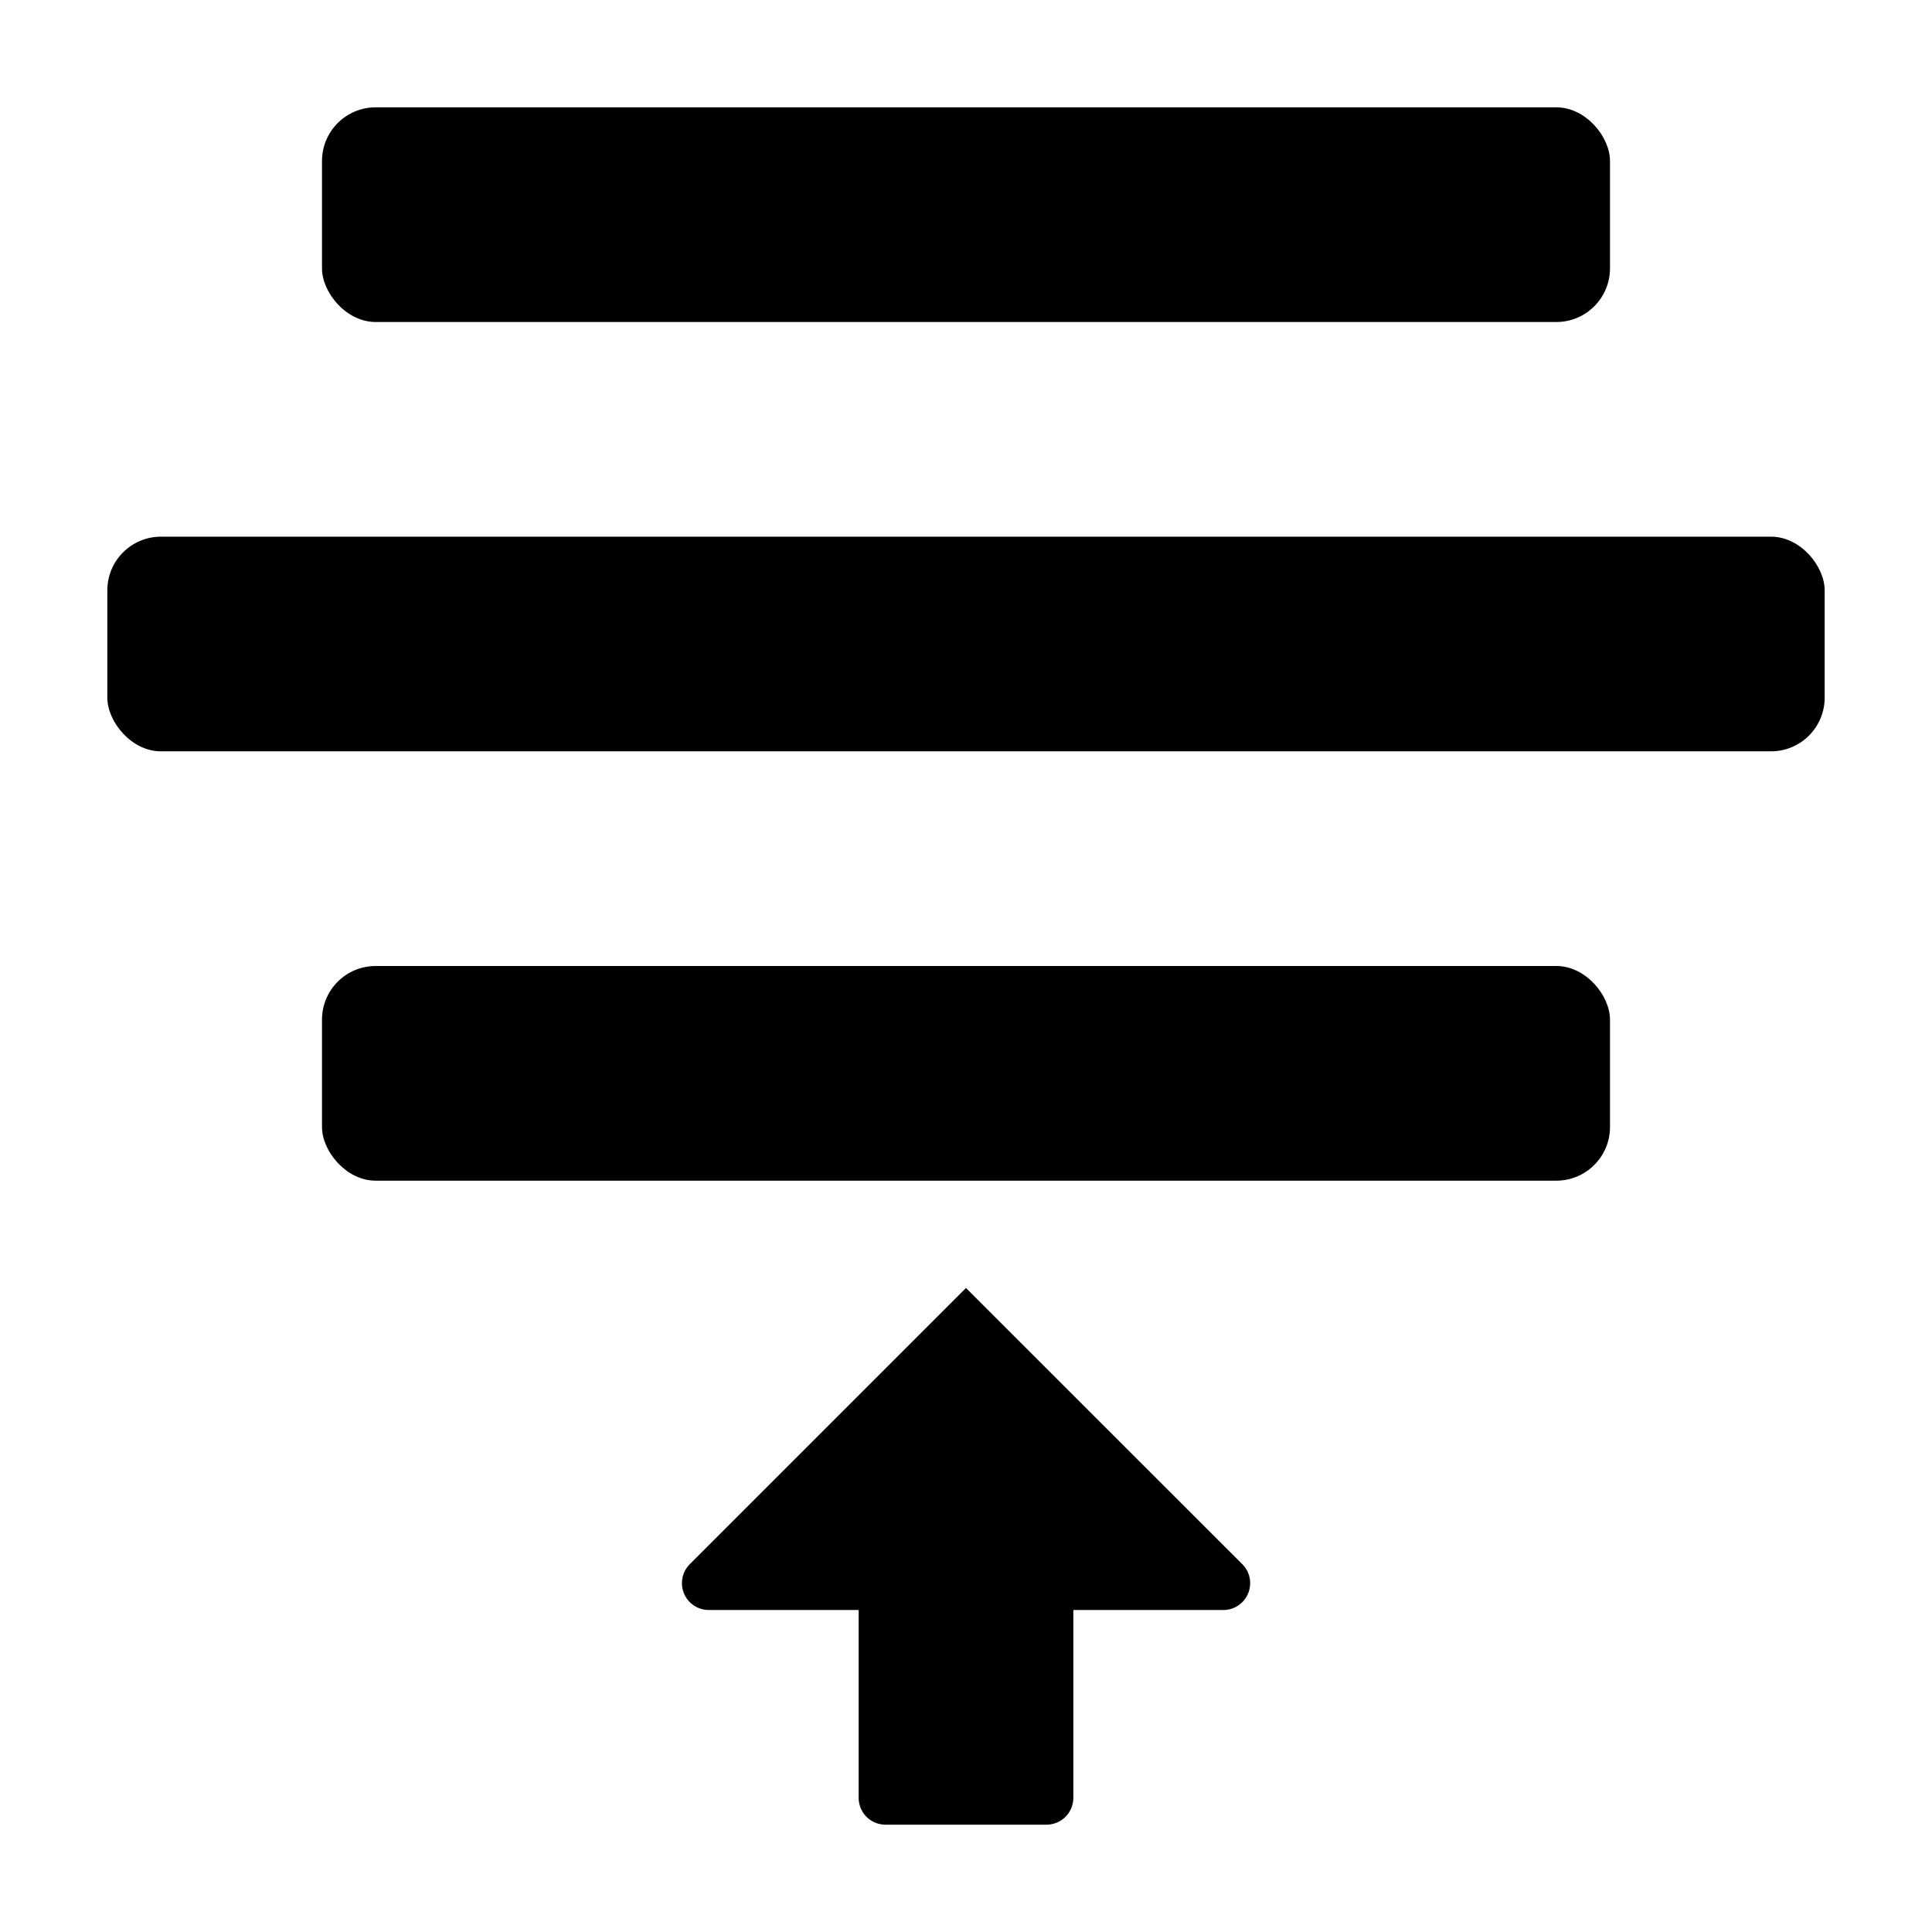 <svg xmlns="http://www.w3.org/2000/svg" height="18" viewBox="0 0 18 18" width="18">
  <defs>
    <style>
      .a {
        fill: #000000;
      }
    </style>
  </defs>
  <title>S Summarize 18 N</title>
  <rect id="Canvas" fill="#ff13dc" opacity="0" width="18" height="18" /><rect class="a" height="2" rx="0.5" width="12" x="3" y="1" />
  <rect class="a" height="2" rx="0.5" width="12" x="3" y="9" />
  <rect class="a" height="2" rx="0.5" width="16" x="1" y="5" />
  <path class="a" d="M9.75,17a.25.25,0,0,0,.25-.25V15h1.397a.25.25,0,0,0,.177-.427L9,12,6.427,14.573A.25.25,0,0,0,6.604,15H8v1.75a.25.25,0,0,0,.25.25Z" />
</svg>